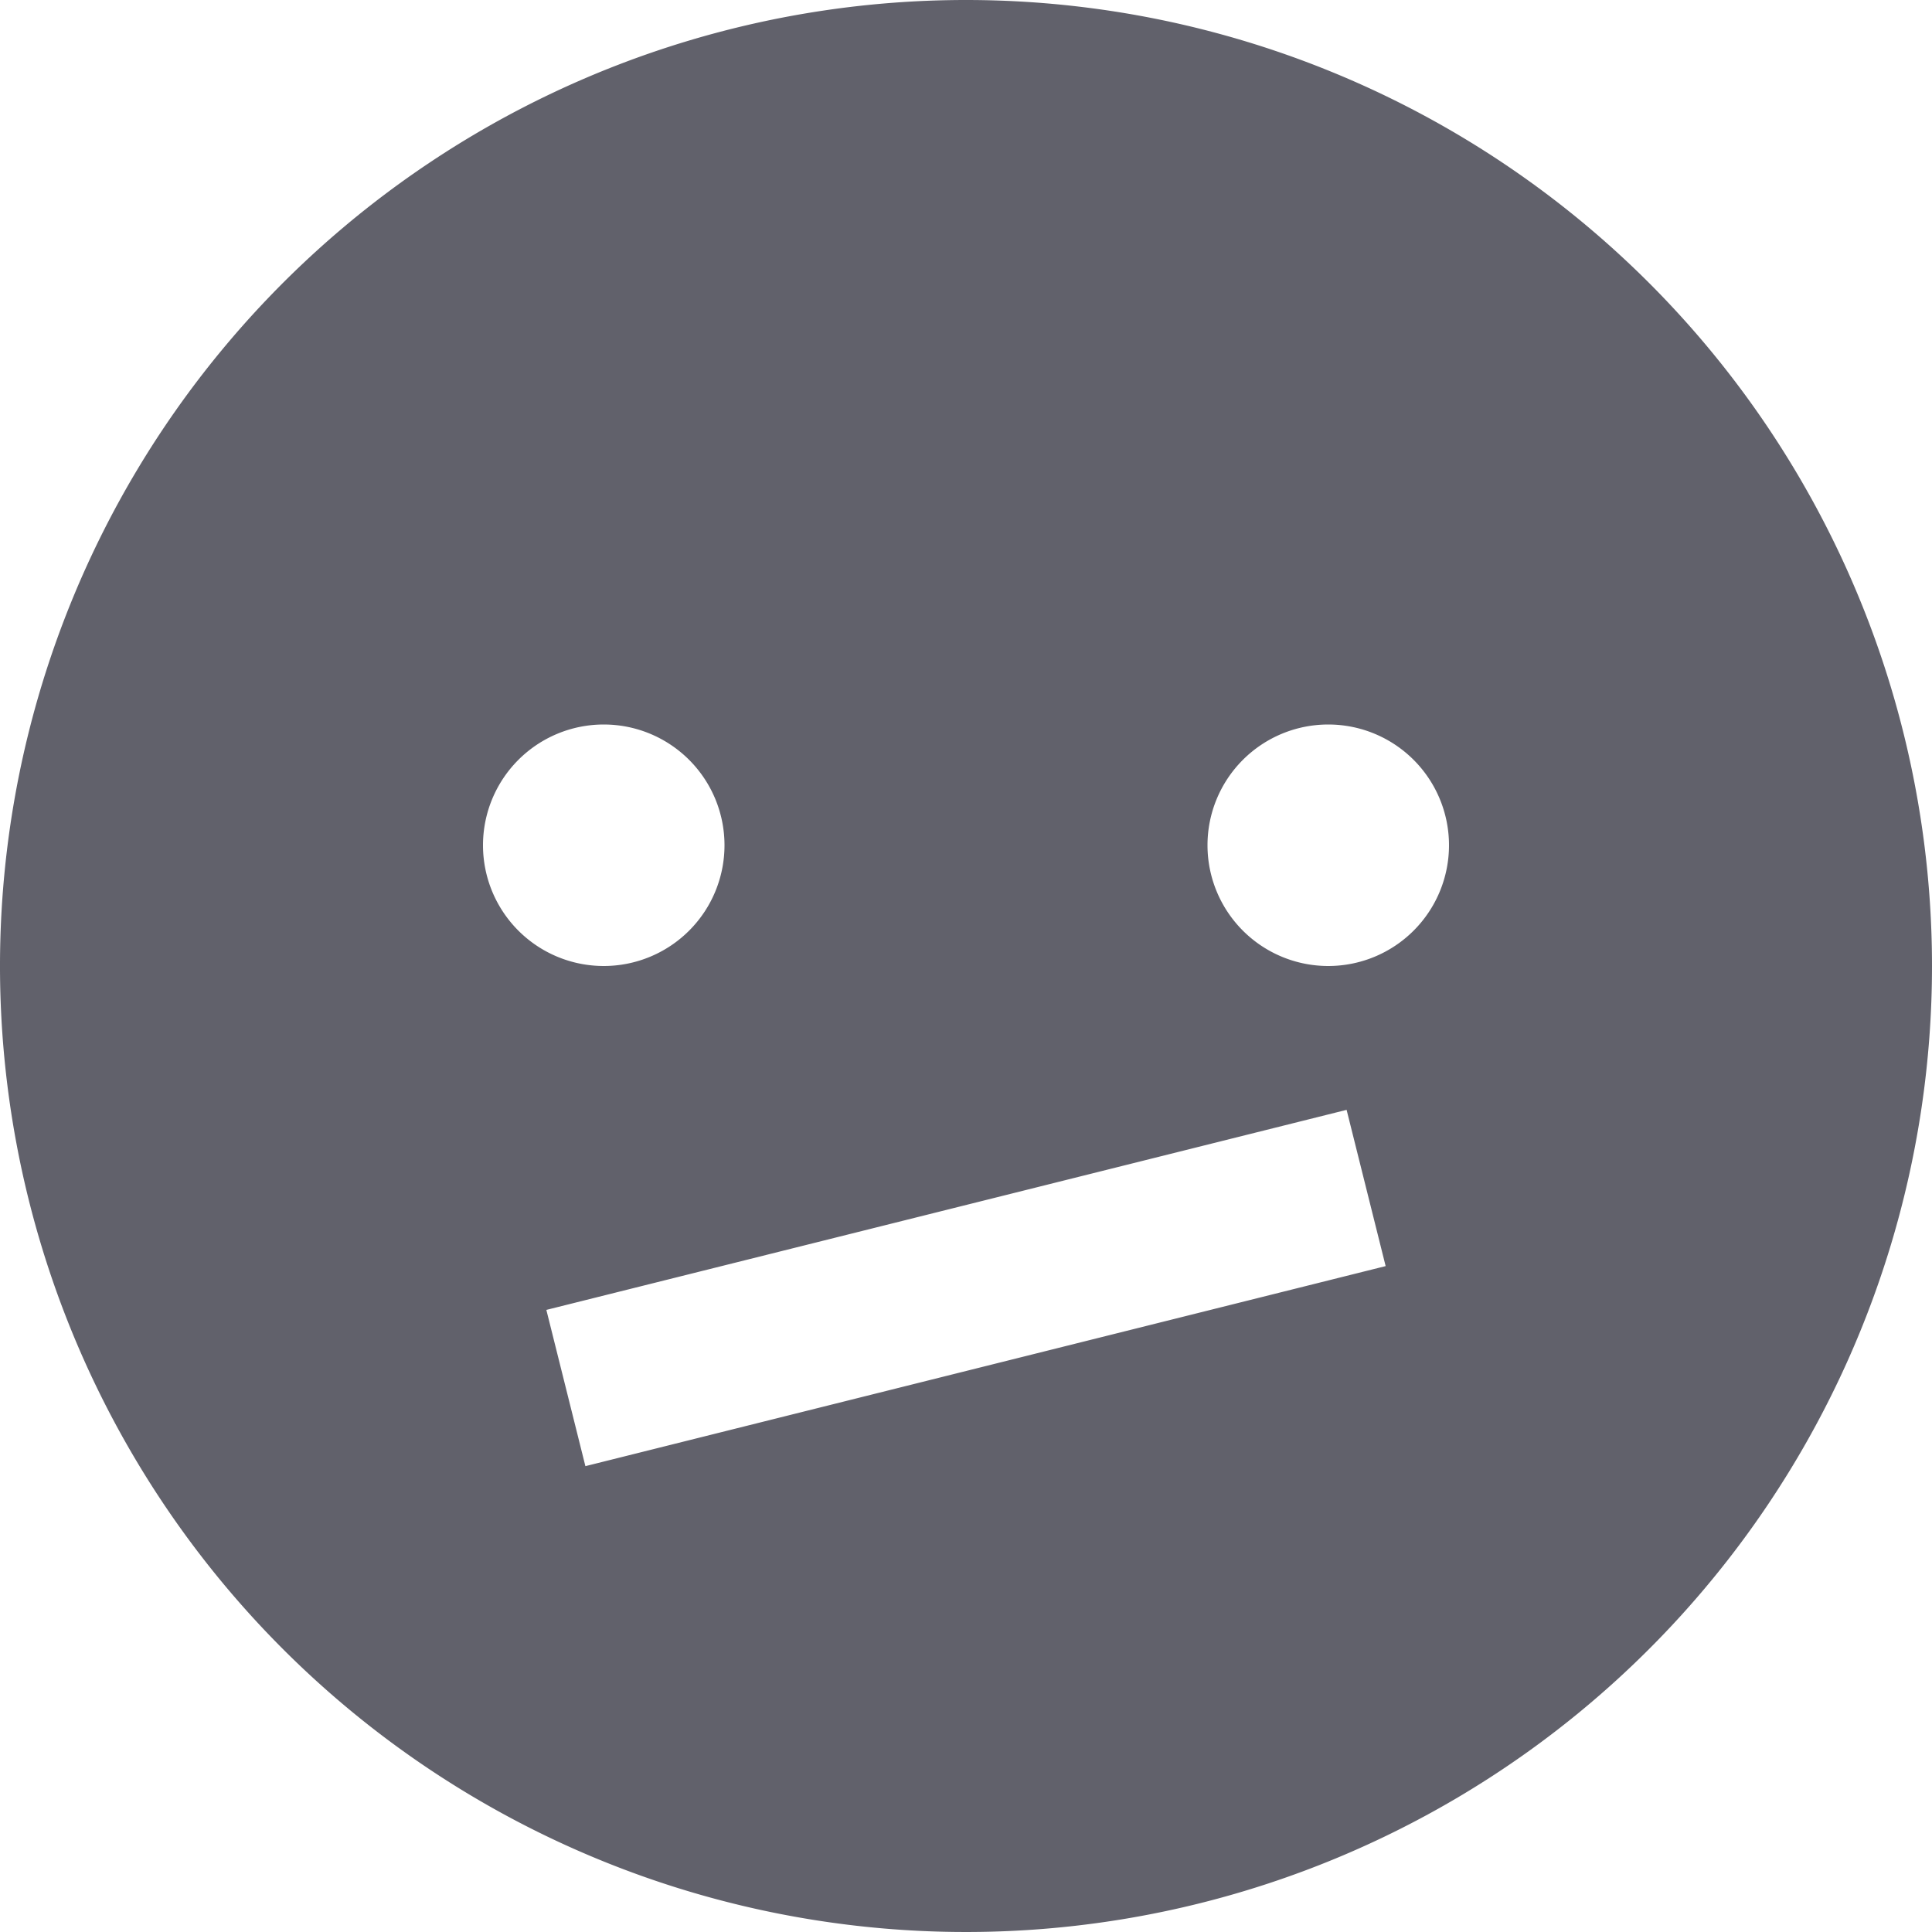 <svg xmlns="http://www.w3.org/2000/svg" height="24" width="24" viewBox="0 0 24 24"><path d="M12,0A12,12,0,1,0,24,12,12,12,0,0,0,12,0ZM6,10.5A1.5,1.5,0,1,1,7.5,12,1.5,1.5,0,0,1,6,10.5Zm1.272,7.713-.485-1.941,9.941-2.485.485,1.941ZM16.5,12A1.5,1.5,0,1,1,18,10.5,1.5,1.5,0,0,1,16.5,12Z" fill="#61616b"></path></svg>